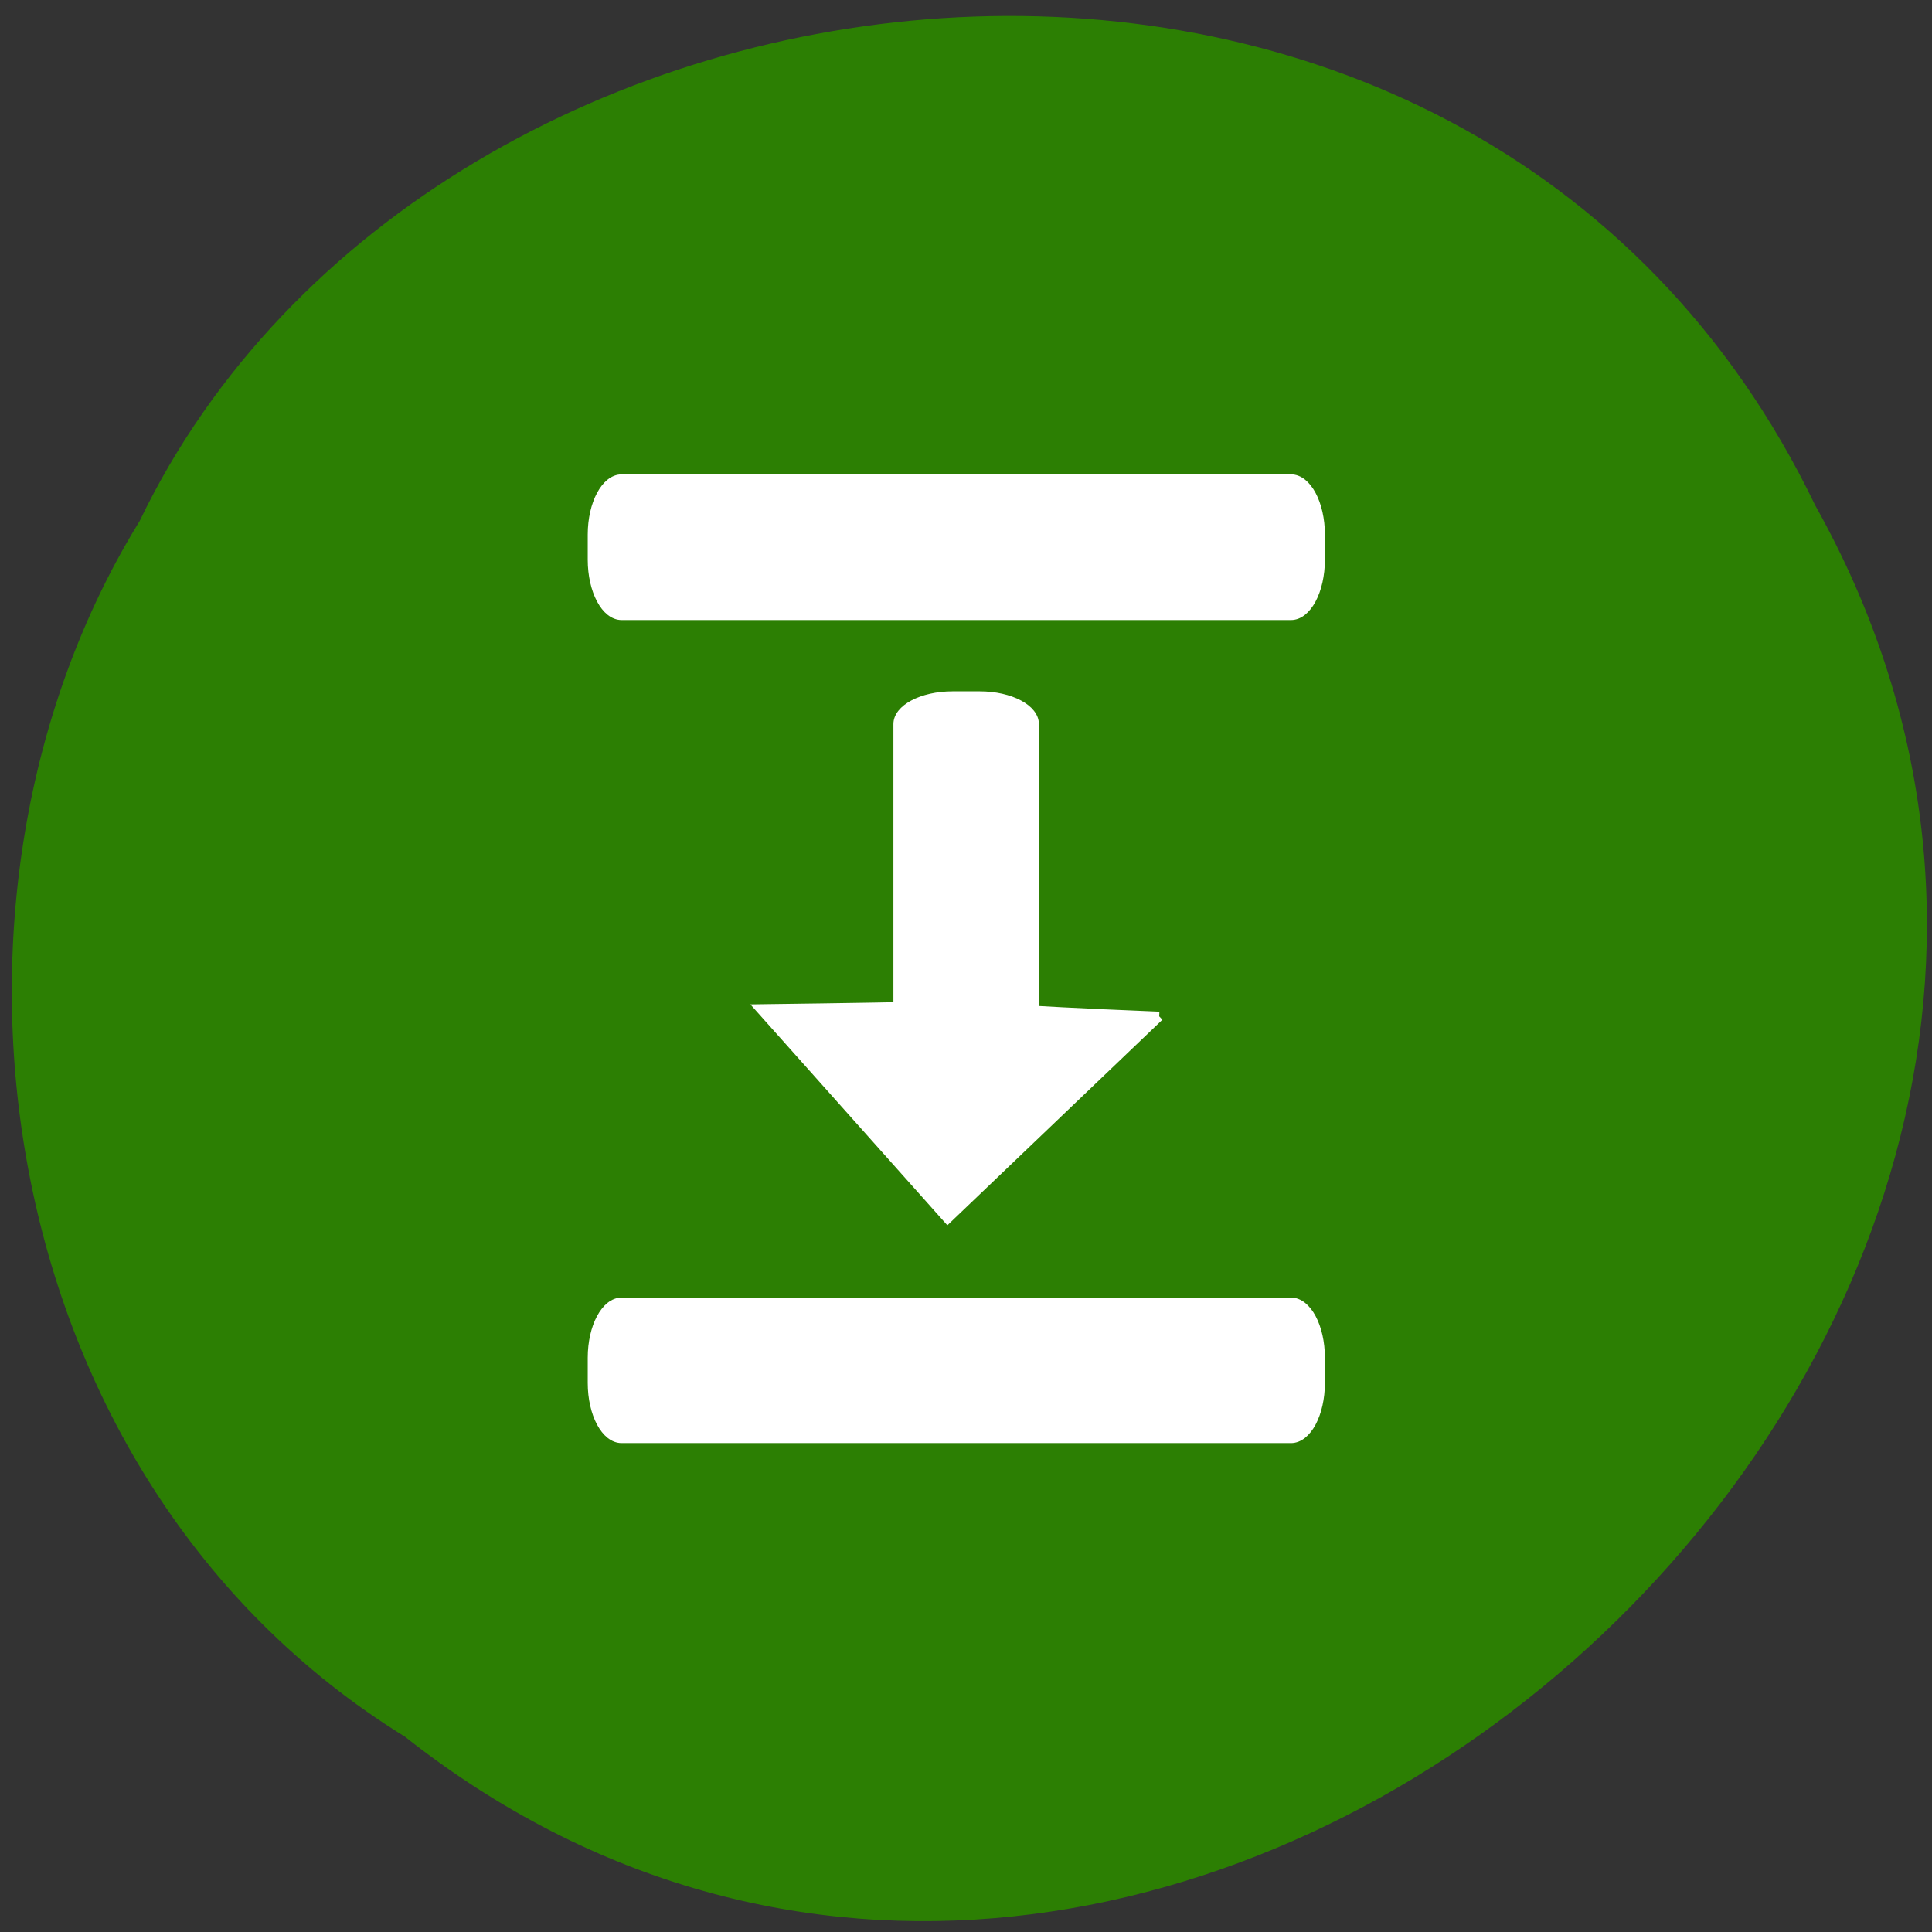 <svg xmlns="http://www.w3.org/2000/svg" viewBox="0 0 48 48"><rect x="0" y="0" width="48" height="48" fill="#333333" stroke="none"/><path d="m 10.05 43.14 c 18.973 14.98 46.719 -9.738 35.05 -30.582 c -8.535 -17.711 -34.34 -14.766 -41.633 0.391 c -5.711 9.258 -3.828 23.742 6.578 30.19" fill="#2c7f03"/><g fill="#fff" stroke="#fff"><g transform="scale(0.188)"><path d="m 82.15 63.19 h 88.46 c 2.188 0 3.979 3.354 3.979 7.458 v 3.313 c 0 4.125 -1.792 7.479 -3.979 7.479 h -88.46 c -2.188 0 -3.979 -3.354 -3.979 -7.479 v -3.313 c 0 -4.104 1.792 -7.458 3.979 -7.458"/><path d="m 82.15 171.98 h 88.46 c 2.188 0 3.979 3.333 3.979 7.458 v 3.313 c 0 4.125 -1.792 7.458 -3.979 7.458 h -88.46 c -2.188 0 -3.979 -3.333 -3.979 -7.458 v -3.313 c 0 -4.125 1.792 -7.458 3.979 -7.458"/></g><path d="m 95.69 118.44 h 45.08 c 2.188 0 3.979 3.333 3.979 7.458 v 3.563 c 0 4.125 -1.792 7.458 -3.979 7.458 h -45.08 c -2.188 0 -3.958 -3.333 -3.958 -7.458 v -3.563 c 0 -4.125 1.771 -7.458 3.958 -7.458" transform="matrix(0 0.188 0.188 0 0 0)" stroke-width="0.747"/><path d="m 153.19 134.31 c -9.313 8.917 -18.646 17.813 -27.958 26.729 c -8.229 -9.229 -16.458 -18.458 -24.708 -27.708 c 48.27 -0.625 9.08 -0.792 52.667 0.979" transform="scale(0.188)" stroke-width="1.232"/></g></svg>